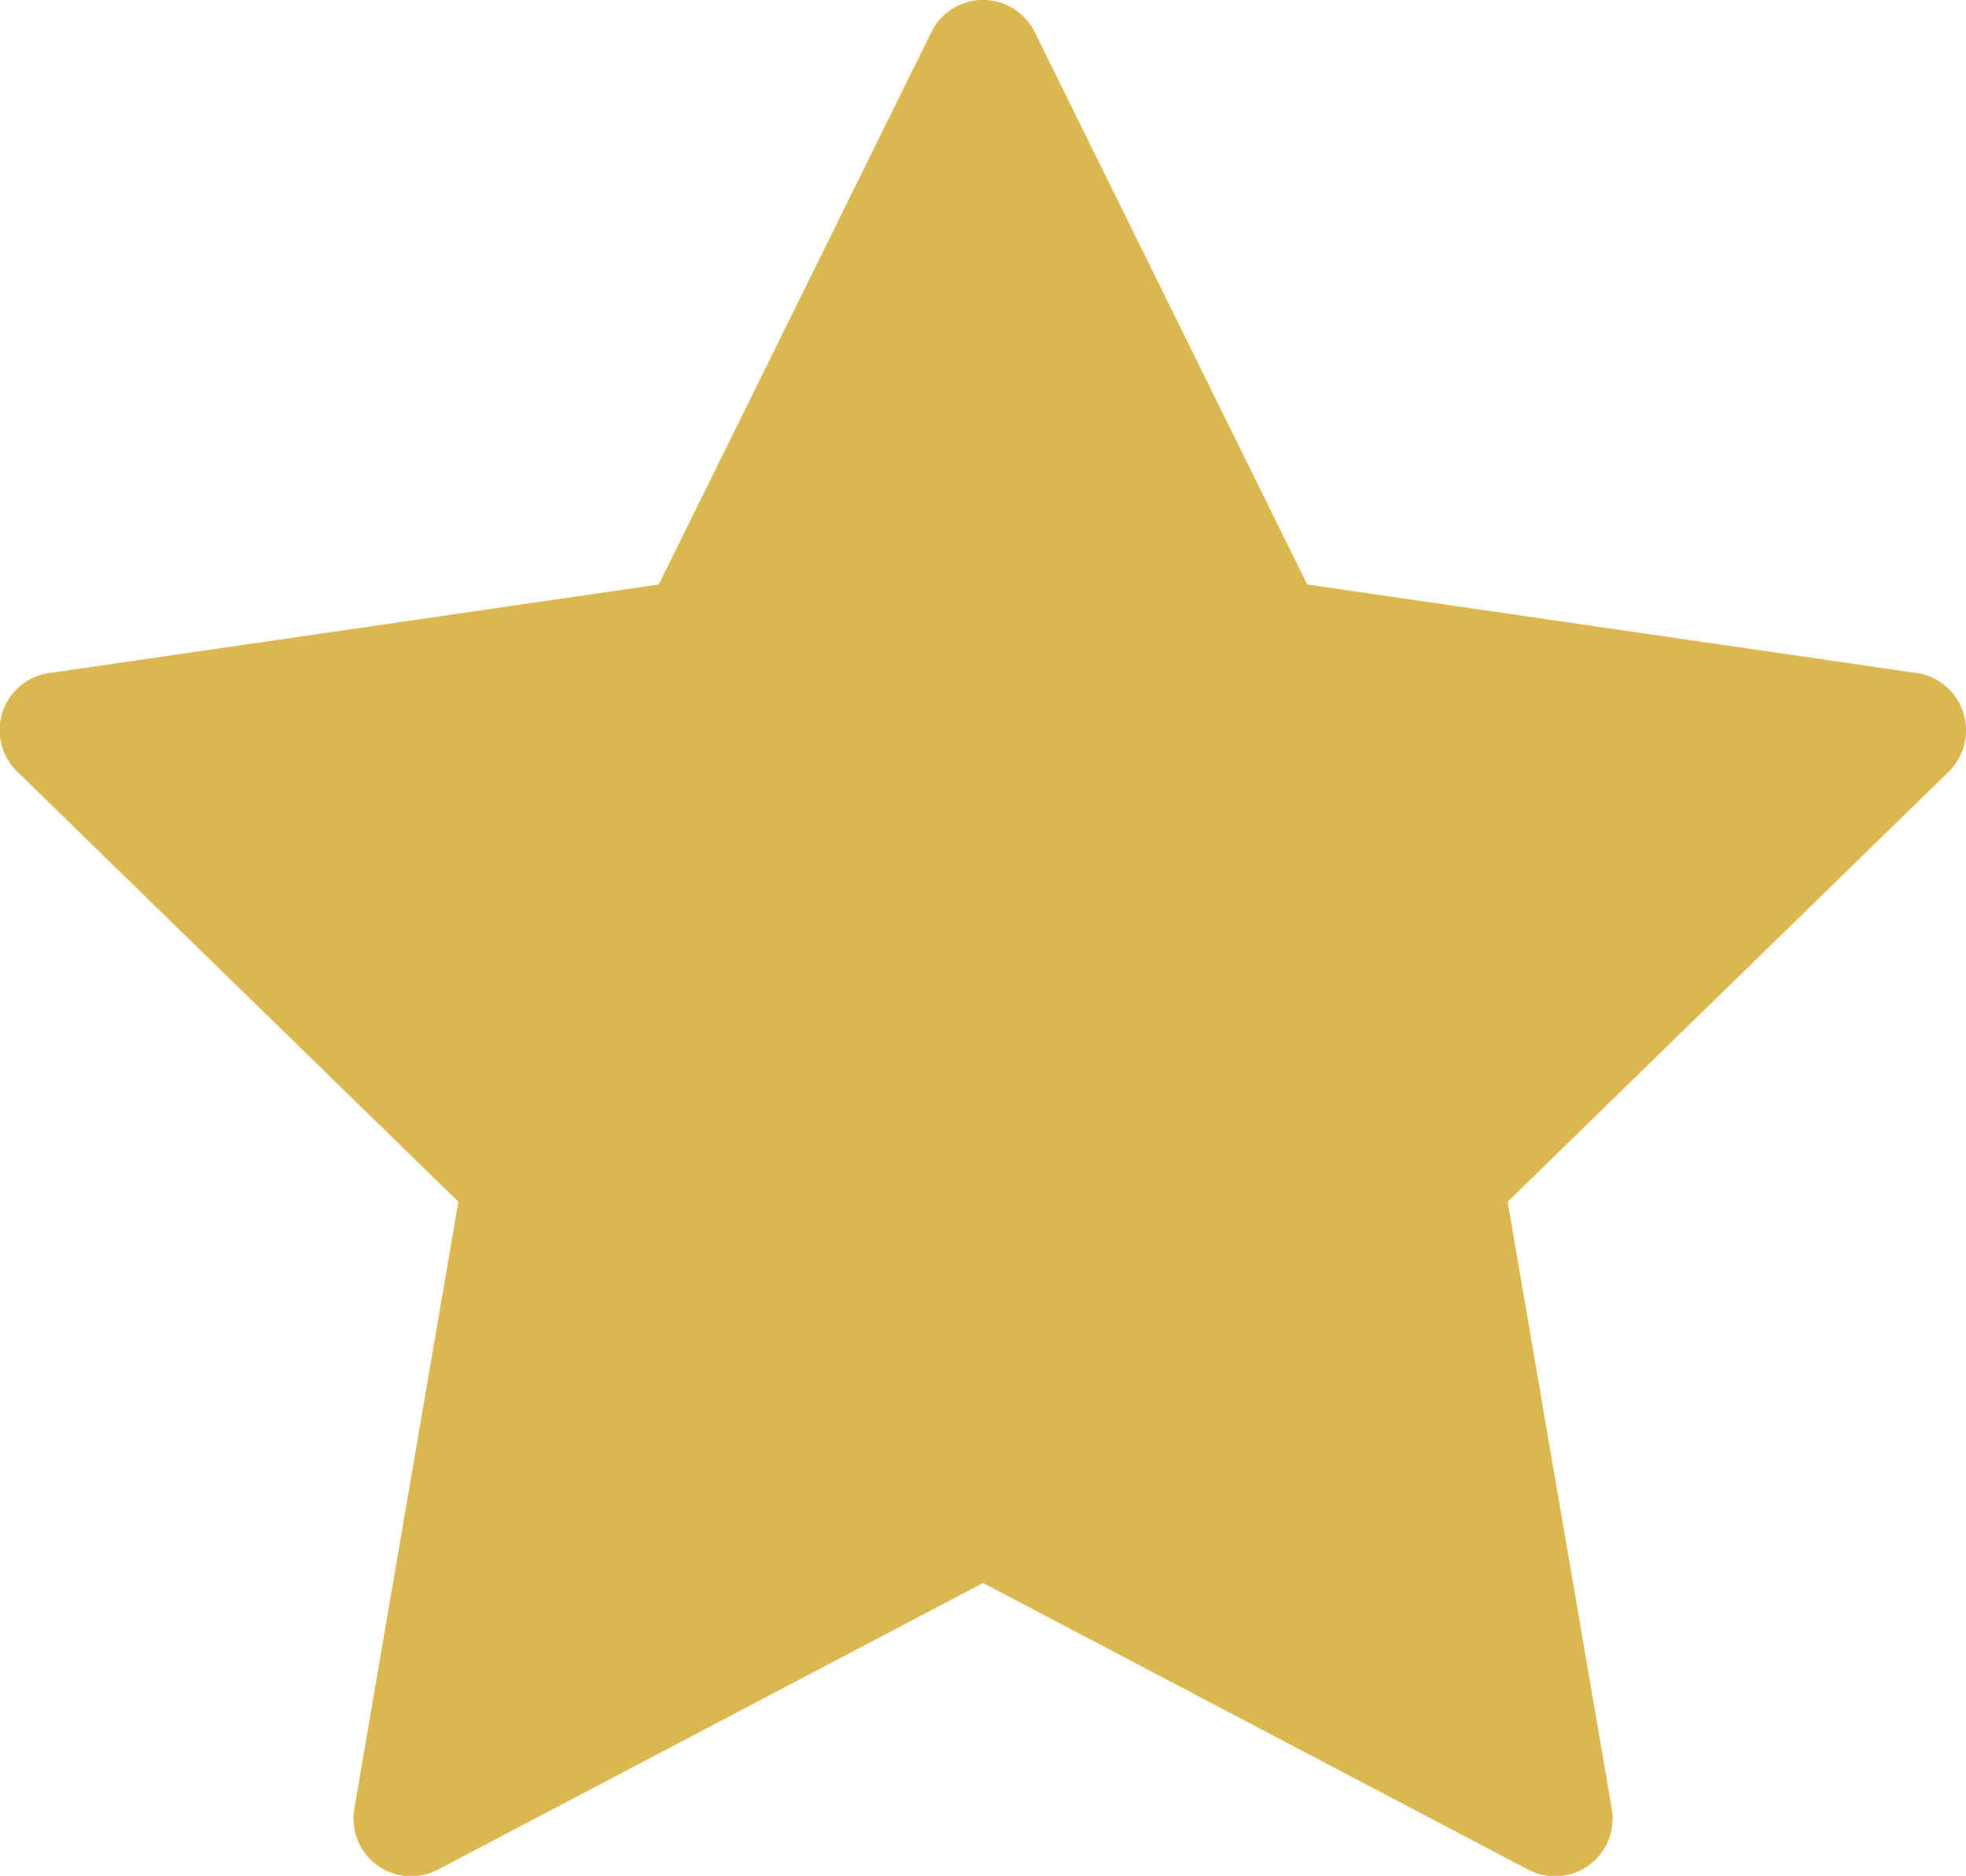 <svg xmlns="http://www.w3.org/2000/svg" width="21.159" height="20.184" viewBox="0 0 21.159 20.184">
  <g id="star_1_" data-name="star (1)" transform="translate(0 -11.796)">
    <g id="Grupo_953" data-name="Grupo 953" transform="translate(0 11.796)">
      <path id="Trazado_1081" data-name="Trazado 1081" d="M21.128,19.46a.62.62,0,0,0-.5-.422l-6.559-.953-2.933-5.944a.62.62,0,0,0-1.112,0L7.09,18.085l-6.559.953A.62.62,0,0,0,.187,20.1l4.746,4.627-1.12,6.533a.62.62,0,0,0,.9.653l5.867-3.084,5.867,3.084a.62.62,0,0,0,.9-.653l-1.121-6.533L20.972,20.1A.62.62,0,0,0,21.128,19.46Z" transform="translate(0 -11.796)" fill="#DAB74F"/>
    </g>
  </g>
</svg>
